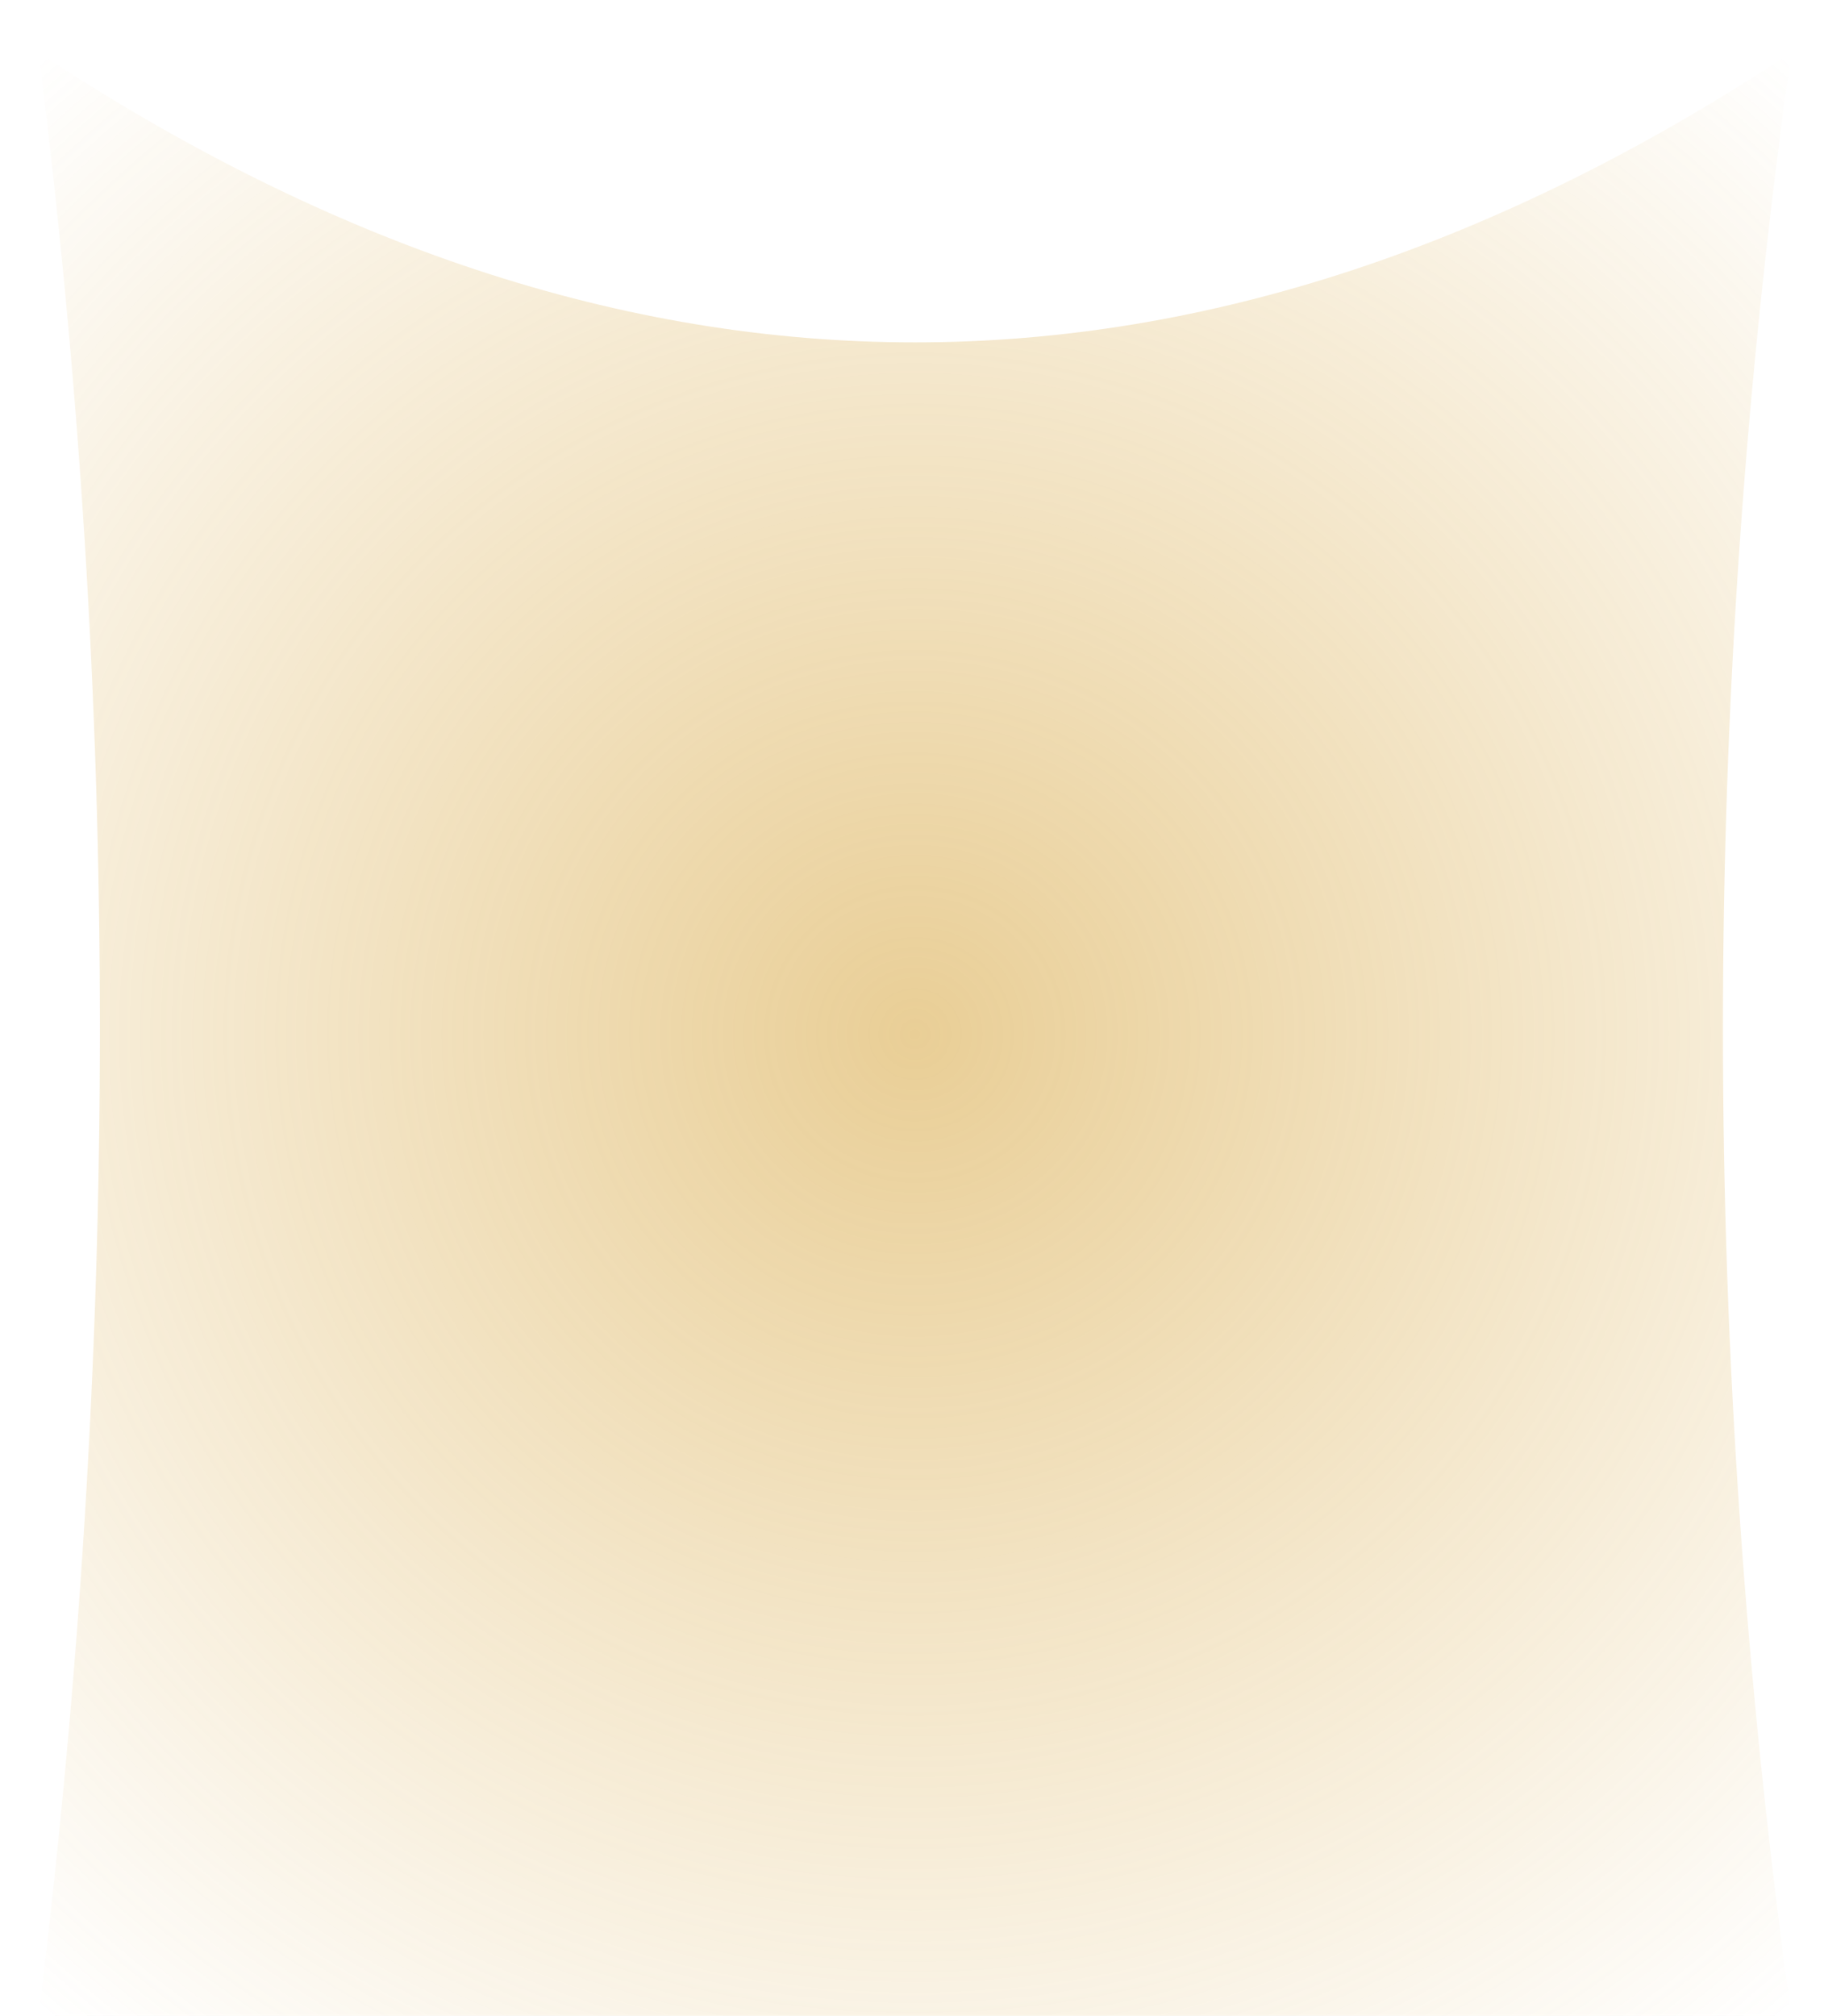 <?xml version="1.0" encoding="UTF-8" standalone="no"?>
<svg xmlns:ffdec="https://www.free-decompiler.com/flash" xmlns:xlink="http://www.w3.org/1999/xlink" ffdec:objectType="morphshape" height="86.25px" width="78.05px" xmlns="http://www.w3.org/2000/svg">
  <g transform="matrix(1.0, 0.0, 0.0, 1.0, 1.65, 2.25)">
    <path d="M0.0 0.0 Q5.25 41.5 0.0 84.0 L75.0 84.0 Q69.15 41.55 75.0 0.0 37.5 24.8 0.0 0.0" fill="url(#gradient0)" fill-rule="evenodd" stroke="none">
      <animate attributeName="d" dur="2s" repeatCount="indefinite" values="M0.0 0.0 Q5.25 41.5 0.0 84.0 L75.0 84.0 Q69.15 41.55 75.0 0.0 37.5 24.8 0.0 0.0;M0.0 0.0 Q-3.25 42.45 0.0 84.0 L75.0 84.0 Q77.85 41.05 75.0 0.0 37.5 -4.45 0.0 0.0"/>
    </path>
    <path d="M0.0 0.0 Q37.5 24.8 75.0 0.0 69.15 41.55 75.0 84.0 L0.0 84.0 Q5.25 41.5 0.0 0.0 Z" fill="none" stroke="#000000" stroke-linecap="round" stroke-linejoin="round" stroke-opacity="0.0" stroke-width="0.0">
      <animate attributeName="stroke" dur="2s" repeatCount="indefinite" values="#000000;#000001"/>
      <animate attributeName="stroke-width" dur="2s" repeatCount="indefinite" values="0.0;0.0"/>
      <animate attributeName="fill-opacity" dur="2s" repeatCount="indefinite" values="0.0;0.0"/>
      <animate attributeName="d" dur="2s" repeatCount="indefinite" values="M0.0 0.0 Q37.5 24.8 75.0 0.0 69.15 41.55 75.0 84.0 L0.0 84.0 Q5.25 41.5 0.0 0.0 Z;M0.0 0.0 Q37.5 -4.45 75.0 0.0 77.85 41.05 75.0 84.0 L0.0 84.0 Q-3.25 42.45 0.0 0.0 Z"/>
    </path>
  </g>
  <defs>
    <radialGradient cx="0" cy="0" gradientTransform="matrix(0.069, 0.0, 0.0, 0.068, 37.5, 42.0)" gradientUnits="userSpaceOnUse" id="gradient0" r="819.2" spreadMethod="pad">
      <animateTransform additive="replace" attributeName="gradientTransform" dur="2s" from="1" repeatCount="indefinite" to="1" type="scale"/>
      <animateTransform additive="sum" attributeName="gradientTransform" dur="2s" from="37.5 42.0" repeatCount="indefinite" to="37.5 42.0" type="translate"/>
      <animateTransform additive="sum" attributeName="gradientTransform" dur="2s" from="0.0" repeatCount="indefinite" to="0.0" type="rotate"/>
      <animateTransform additive="sum" attributeName="gradientTransform" dur="2s" from="0.069 0.068" repeatCount="indefinite" to="0.069 0.068" type="scale"/>
      <animateTransform additive="sum" attributeName="gradientTransform" dur="2s" from="0.0" repeatCount="indefinite" to="0.0" type="skewX"/>
      <stop offset="0.0" stop-color="#d39d2c" stop-opacity="0.498">
        <animate attributeName="offset" dur="2s" repeatCount="indefinite" values="0.0;0.0"/>
        <animate attributeName="stop-color" dur="2s" repeatCount="indefinite" values="#d39d2c;#d39d2d"/>
        <animate attributeName="stop-opacity" dur="2s" repeatCount="indefinite" values="0.498;0.251"/>
      </stop>
      <stop offset="1.0" stop-color="#d39d2c" stop-opacity="0.0">
        <animate attributeName="offset" dur="2s" repeatCount="indefinite" values="1.0;1.0"/>
        <animate attributeName="stop-color" dur="2s" repeatCount="indefinite" values="#d39d2c;#d39d2d"/>
        <animate attributeName="stop-opacity" dur="2s" repeatCount="indefinite" values="0.0;1.0"/>
      </stop>
    </radialGradient>
  </defs>
</svg>
